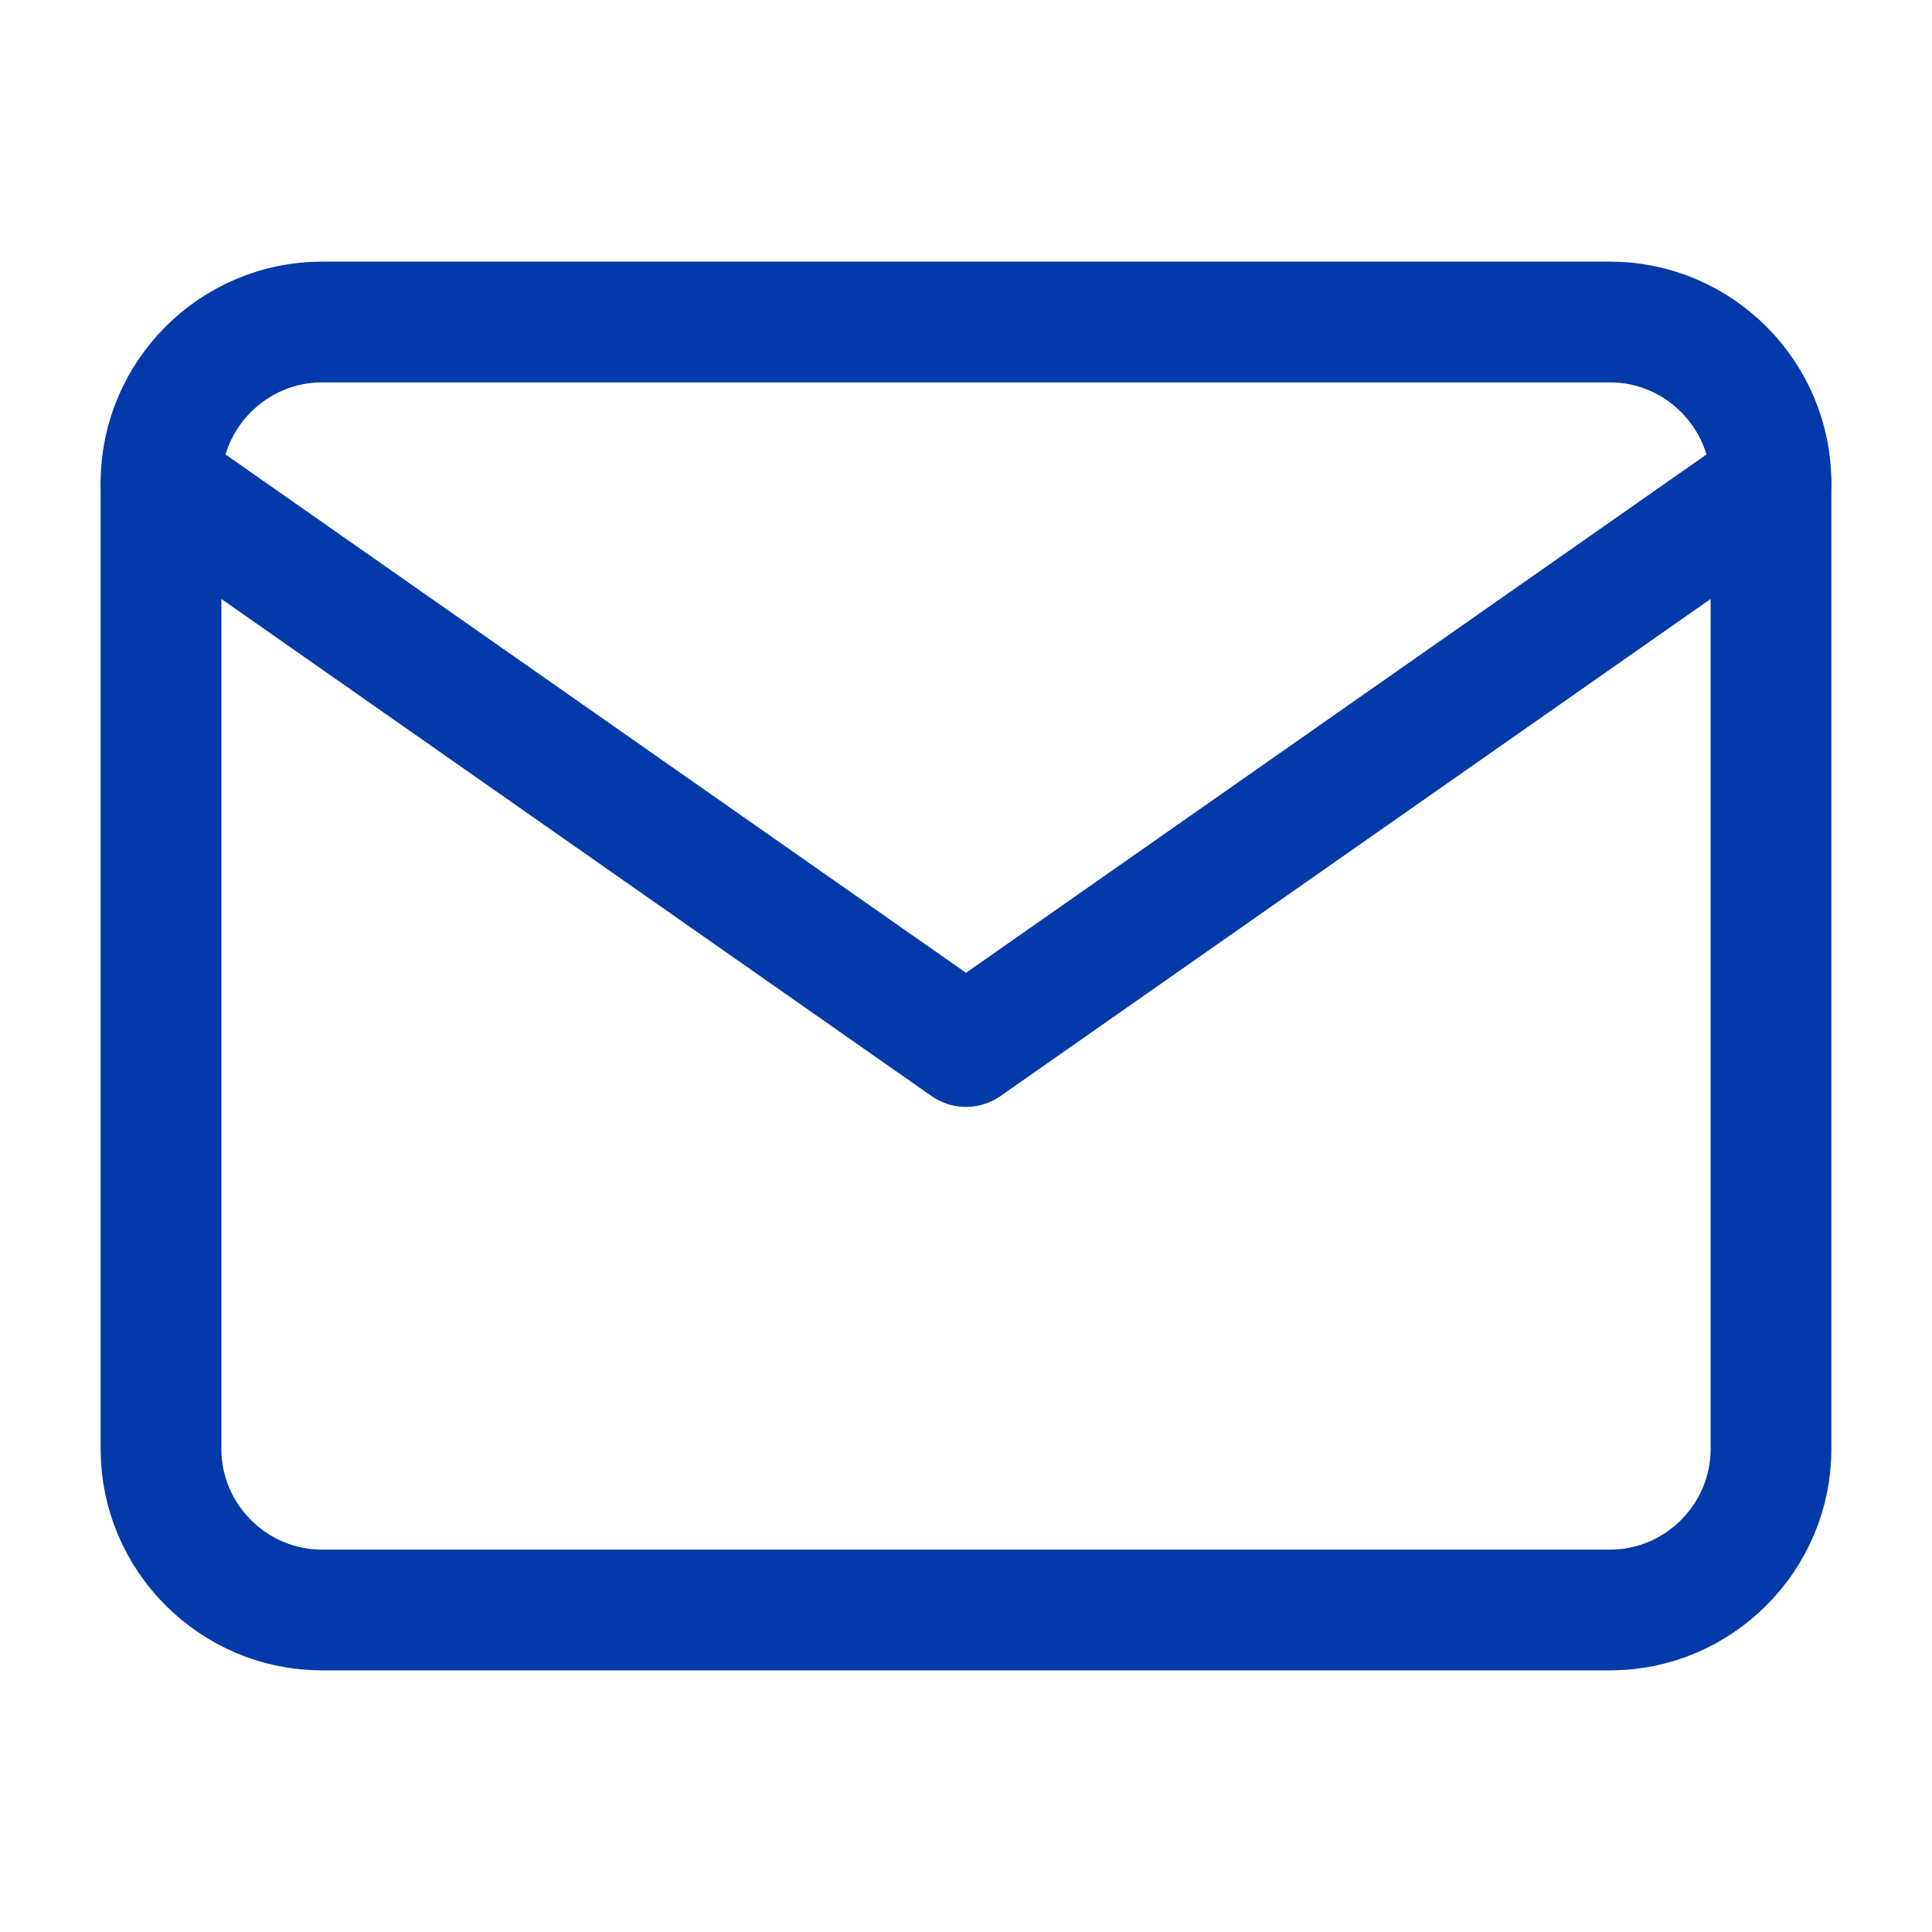 <svg width="22" height="22" viewBox="0 0 24 24" fill="none" xmlns="http://www.w3.org/2000/svg">
  <path d="M4 4H20C21.1 4 22 4.9 22 6V18C22 19.1 21.1 20 20 20H4C2.9 20 2 19.1 2 18V6C2 4.9 2.9 4 4 4Z" stroke="#0339A8" stroke-width="1.5" stroke-linecap="round" stroke-linejoin="round"/>
  <path d="M22 6L12 13L2 6" stroke="#0339A8" stroke-width="1.5" stroke-linecap="round" stroke-linejoin="round"/>
</svg>
